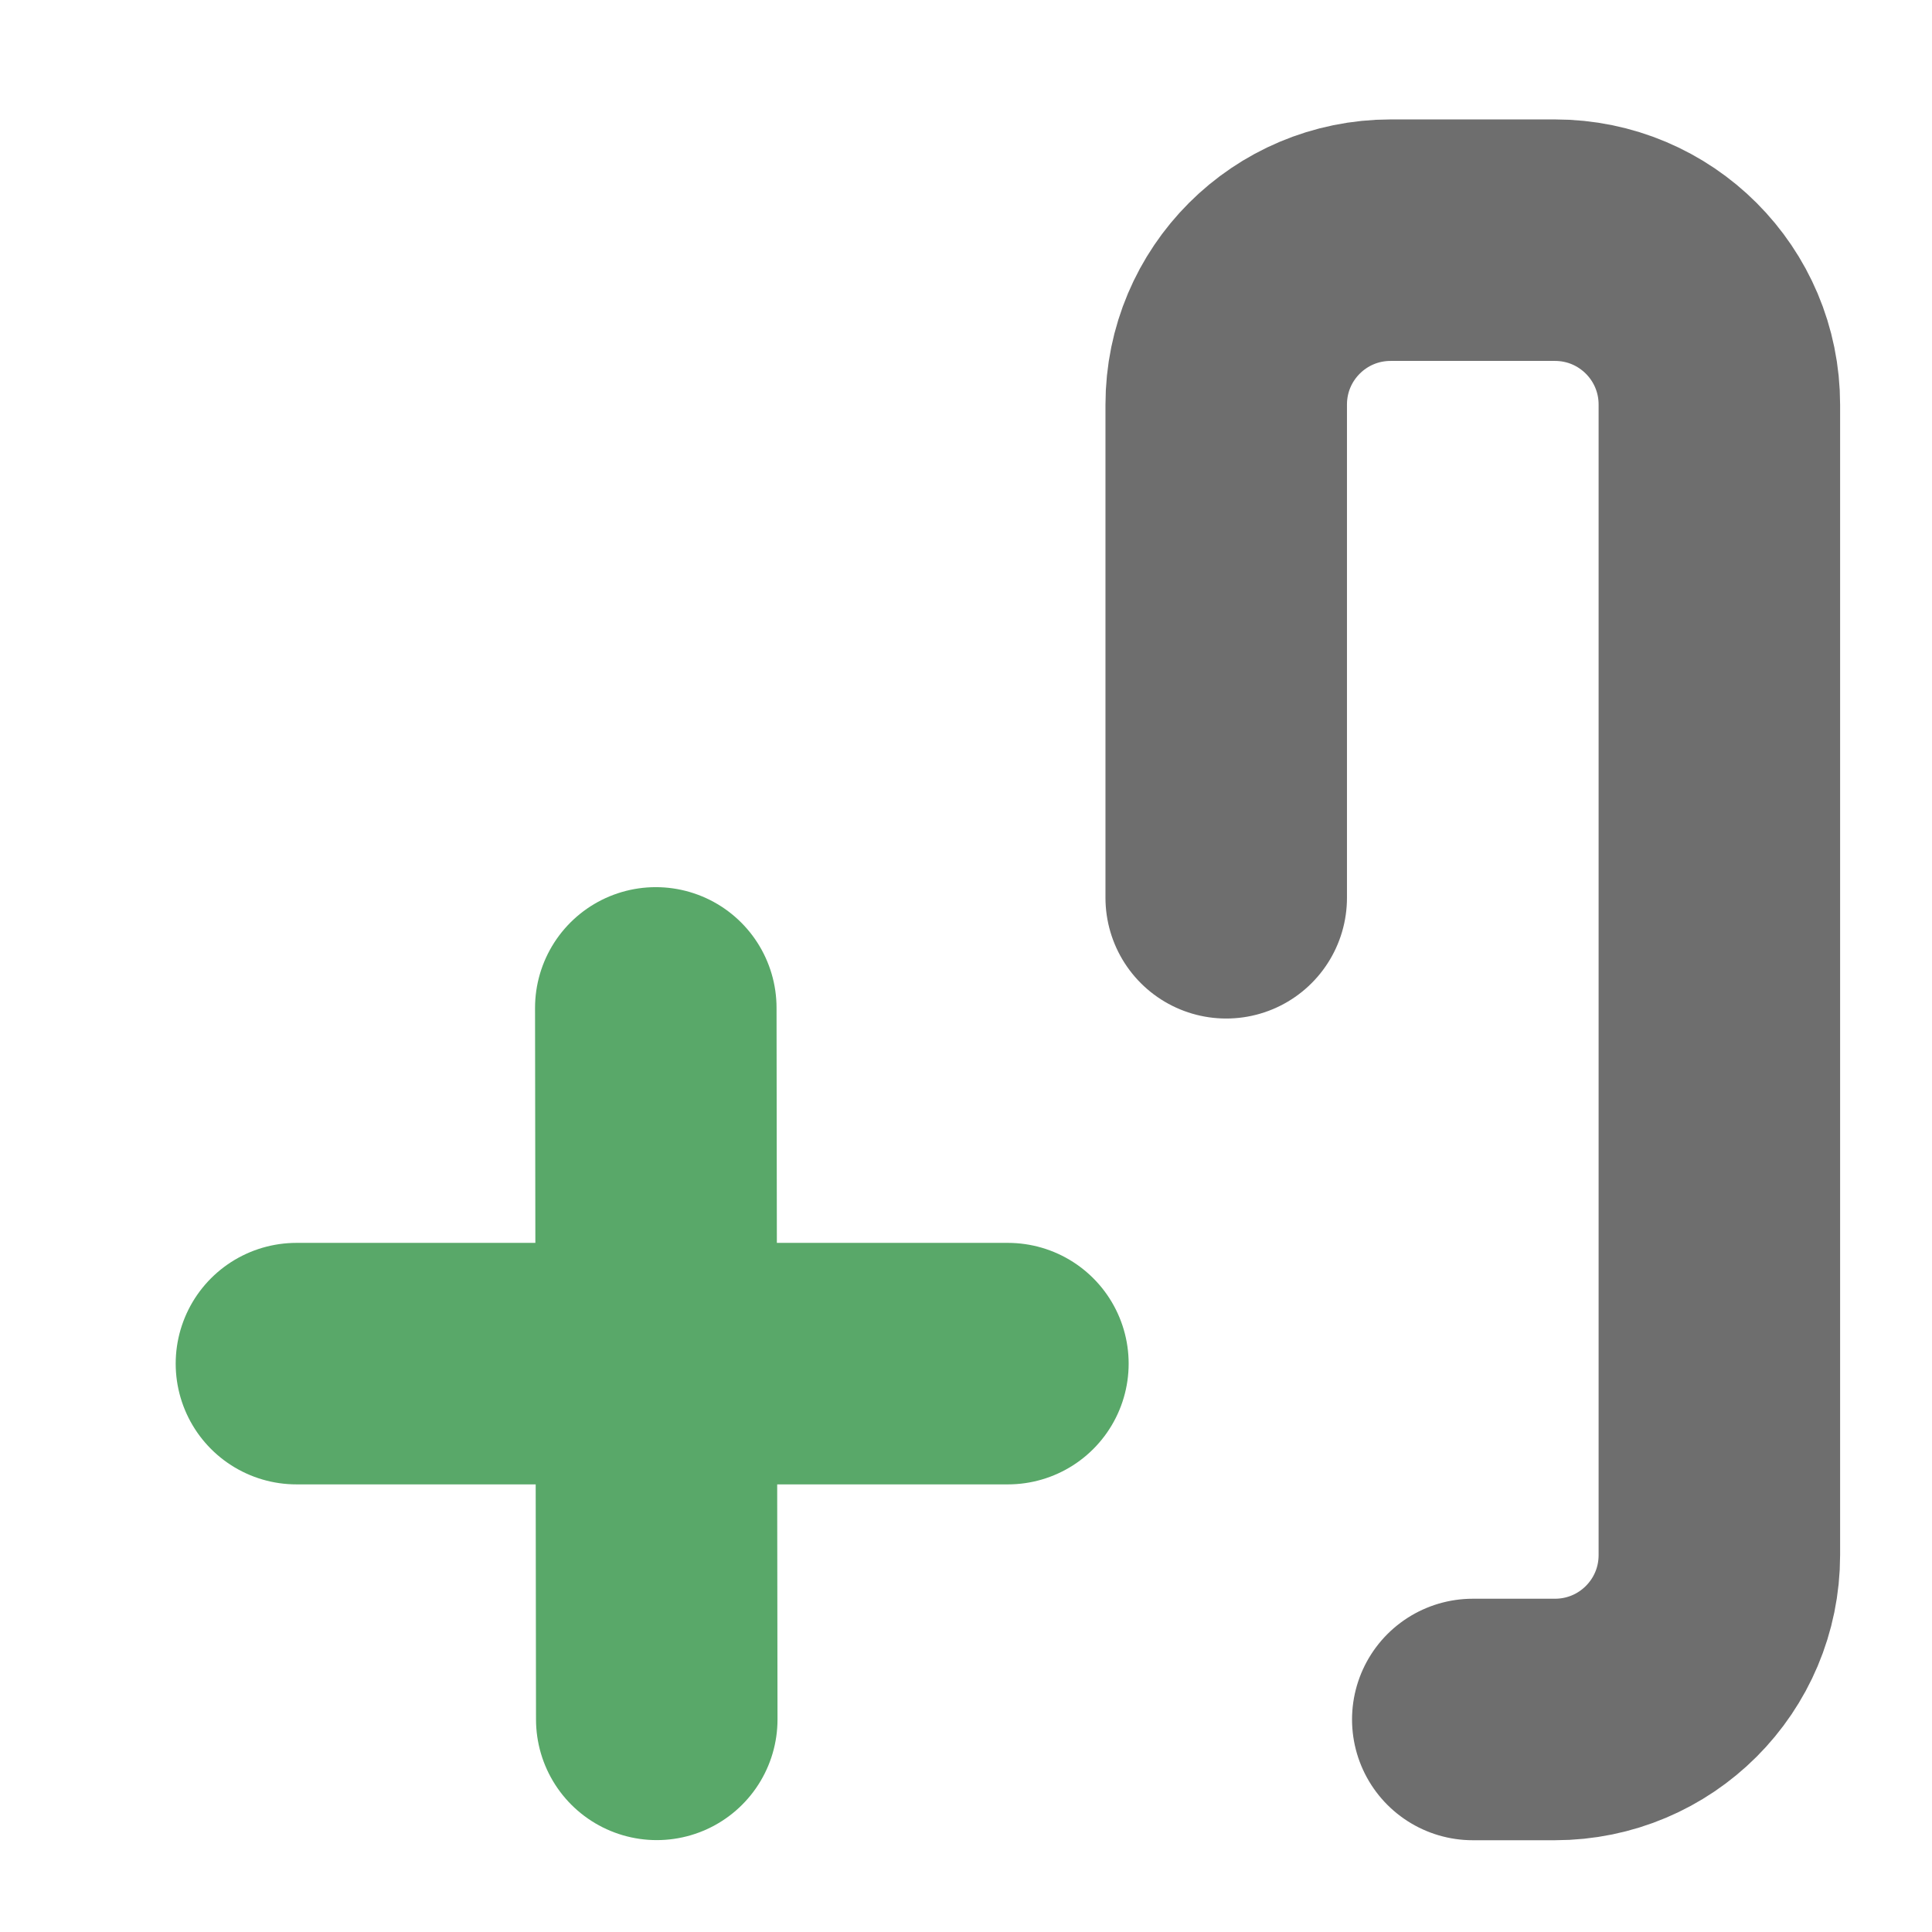 <svg width="16" height="16" viewBox="0 0 16 16" fill="none" xmlns="http://www.w3.org/2000/svg">
    <style type="text/css">
        .st0{
        stroke:#6E6E6E;
        stroke-width:2px;
        stroke-linecap:round;
        stroke-linejoin:round;
        }
        .st1{
        stroke:#59A869;
        stroke-width:2px;
        stroke-linecap:round;
        }
    </style>
    <path class="st0" d="M 12.197 1.988 L 11.517 1.988 C 10.764 1.988 10.155 2.597 10.155 3.35 L 10.155 12.877 C 10.155 13.63 10.764 14.239 11.517 14.239 L 12.877 14.239 C 13.63 14.239 14.239 13.63 14.239 12.877 L 14.239 8.793"
          style="transform-origin: 12.197px 8.114px;" transform="matrix(-1, 0, 0, -1, -0, 0)"/>
    <line class="st1" x1="2.455" y1="11.293" x2="8.347" y2="11.293"/>
    <line class="st1" x1="5.439" y1="14.239" x2="5.431" y2="8.347"/>
</svg>